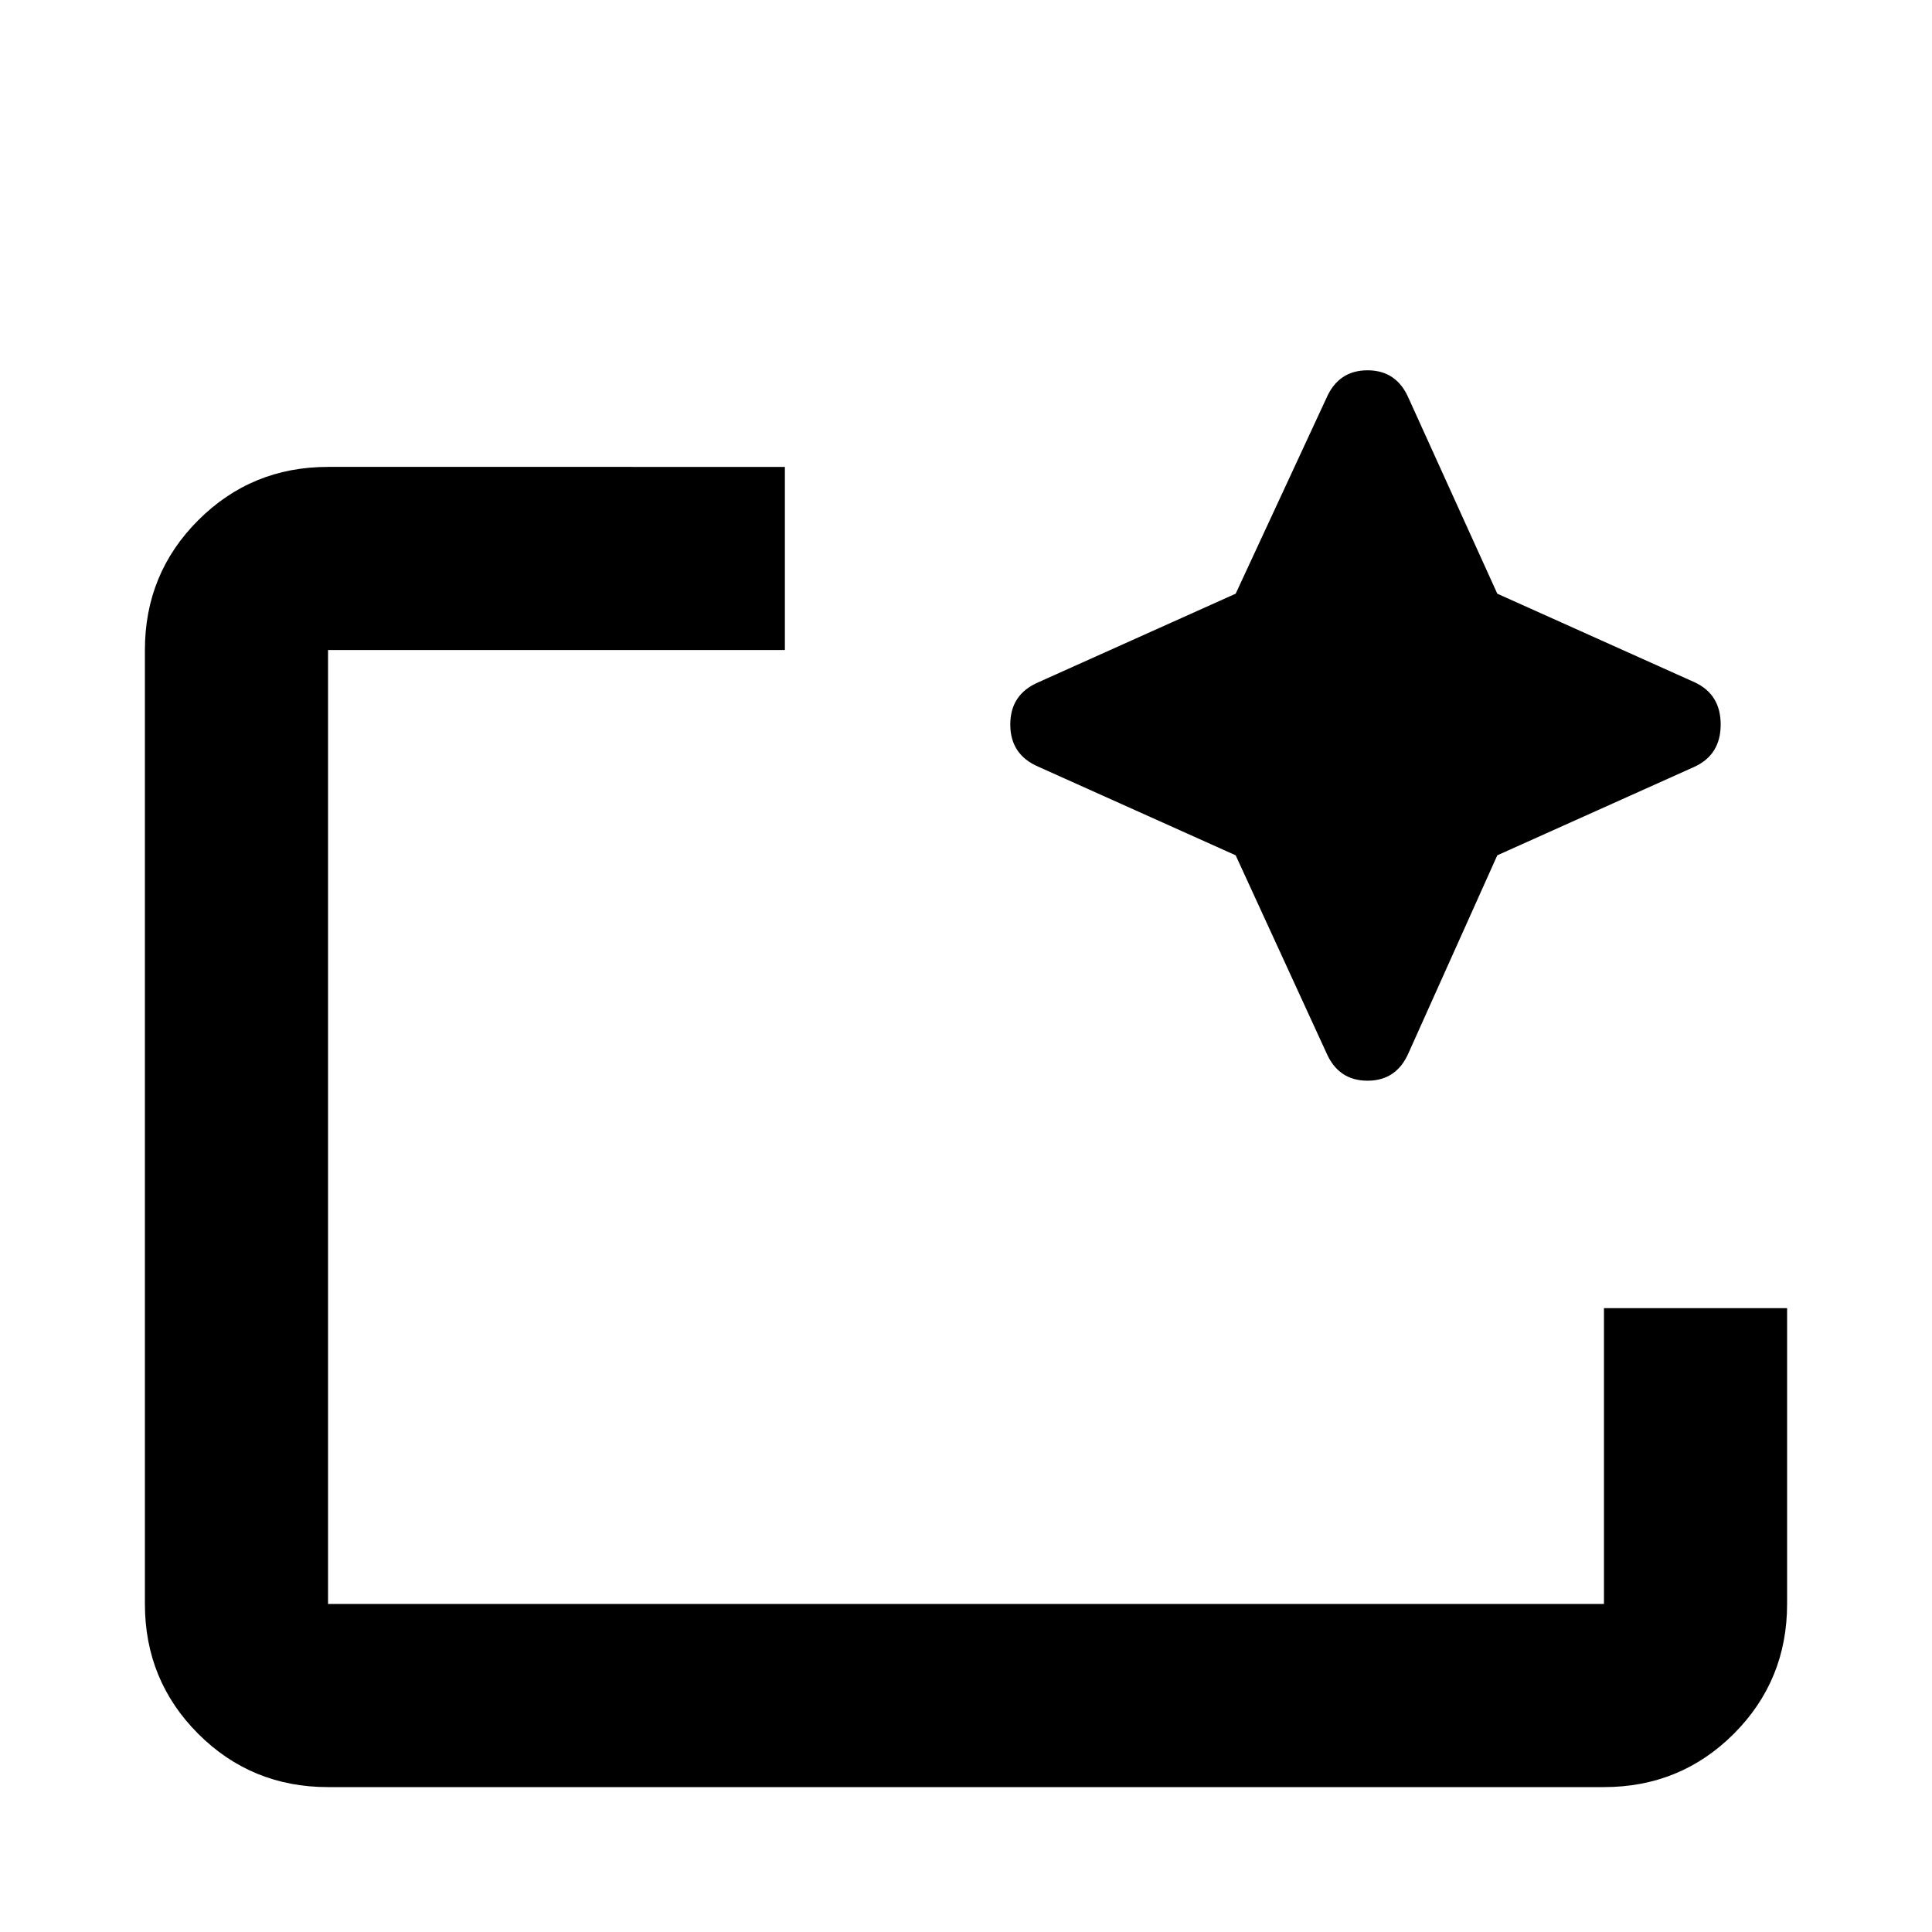 <svg xmlns="http://www.w3.org/2000/svg" height="24" width="24"><path d="M19.925 22.2H4.075q-.95 0-1.613-.662-.662-.663-.662-1.613V8.075q0-.95.662-1.612.663-.663 1.613-.663H9.75V8.075H4.075v11.85h15.85V16.25H22.2v3.675q0 .95-.662 1.613-.663.662-1.613.662Zm-15.85-2.275V8.075 16.25 15.6v4.325Zm11.275-9.3-2.45-1.1q-.35-.15-.35-.525t.35-.525l2.45-1.1 1.125-2.425q.15-.35.513-.35.362 0 .512.35l1.1 2.425 2.45 1.1q.325.15.325.525t-.325.525l-2.45 1.1-1.1 2.45q-.15.35-.512.35-.363 0-.513-.35Z"/></svg>